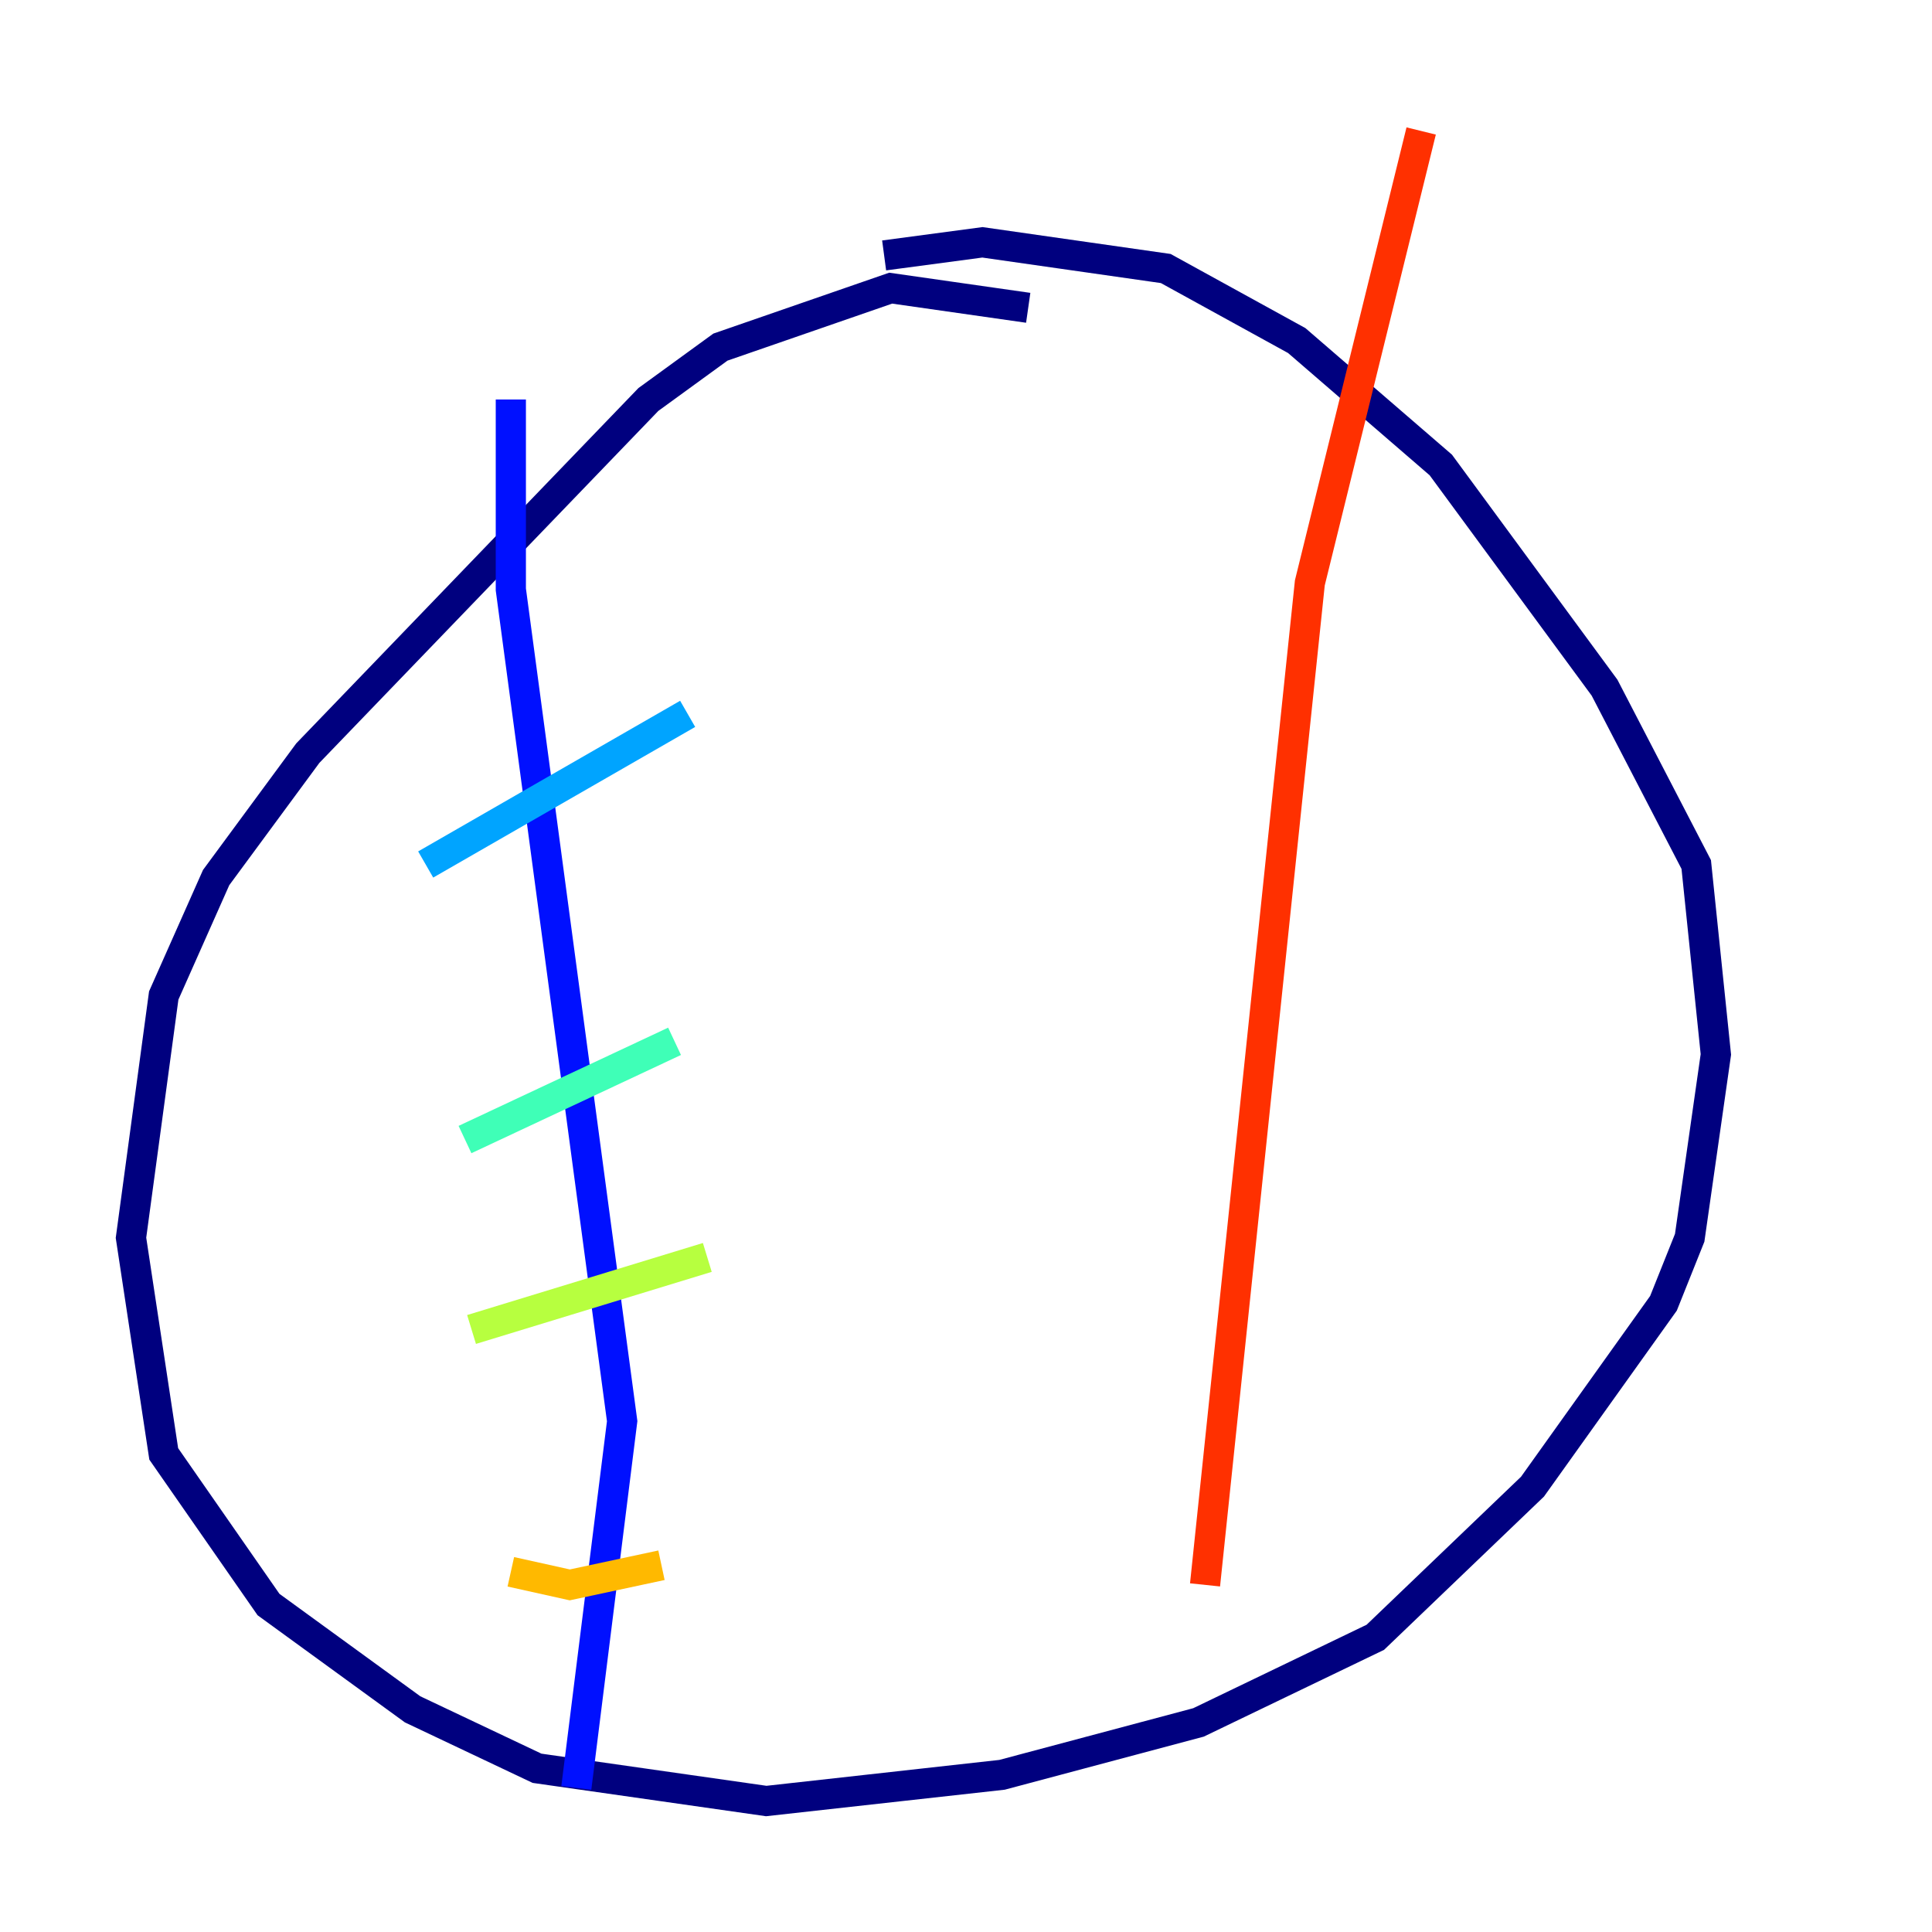 <?xml version="1.0" encoding="utf-8" ?>
<svg baseProfile="tiny" height="128" version="1.2" viewBox="0,0,128,128" width="128" xmlns="http://www.w3.org/2000/svg" xmlns:ev="http://www.w3.org/2001/xml-events" xmlns:xlink="http://www.w3.org/1999/xlink"><defs /><polyline fill="none" points="68.122,20.393 59.01,19.091 47.729,22.997 42.956,26.468 20.393,49.898 14.319,58.142 10.848,65.953 8.678,82.007 10.848,96.325 17.79,106.305 27.336,113.248 35.58,117.153 50.766,119.322 66.386,117.586 79.403,114.115 91.119,108.475 101.532,98.495 110.21,86.346 111.946,82.007 113.681,69.858 112.38,57.275 106.305,45.559 95.458,30.807 85.912,22.563 77.234,17.79 65.085,16.054 58.576,16.922" stroke="#00007f" stroke-width="2" /><polyline fill="none" points="33.844,26.468 33.844,39.051 41.22,94.156 38.183,118.454" stroke="#0010ff" stroke-width="2" /><polyline fill="none" points="28.203,57.275 45.559,47.295" stroke="#00a4ff" stroke-width="2" /><polyline fill="none" points="30.807,75.498 44.691,68.99" stroke="#3fffb7" stroke-width="2" /><polyline fill="none" points="31.241,88.081 46.861,83.308" stroke="#b7ff3f" stroke-width="2" /><polyline fill="none" points="33.844,104.136 37.749,105.003 43.824,103.702" stroke="#ffb900" stroke-width="2" /><polyline fill="none" points="94.156,8.678 86.78,38.617 79.837,105.003" stroke="#ff3000" stroke-width="2" /><polyline fill="none" points="69.424,39.485 69.424,39.485" stroke="#7f0000" stroke-width="2" /></svg>